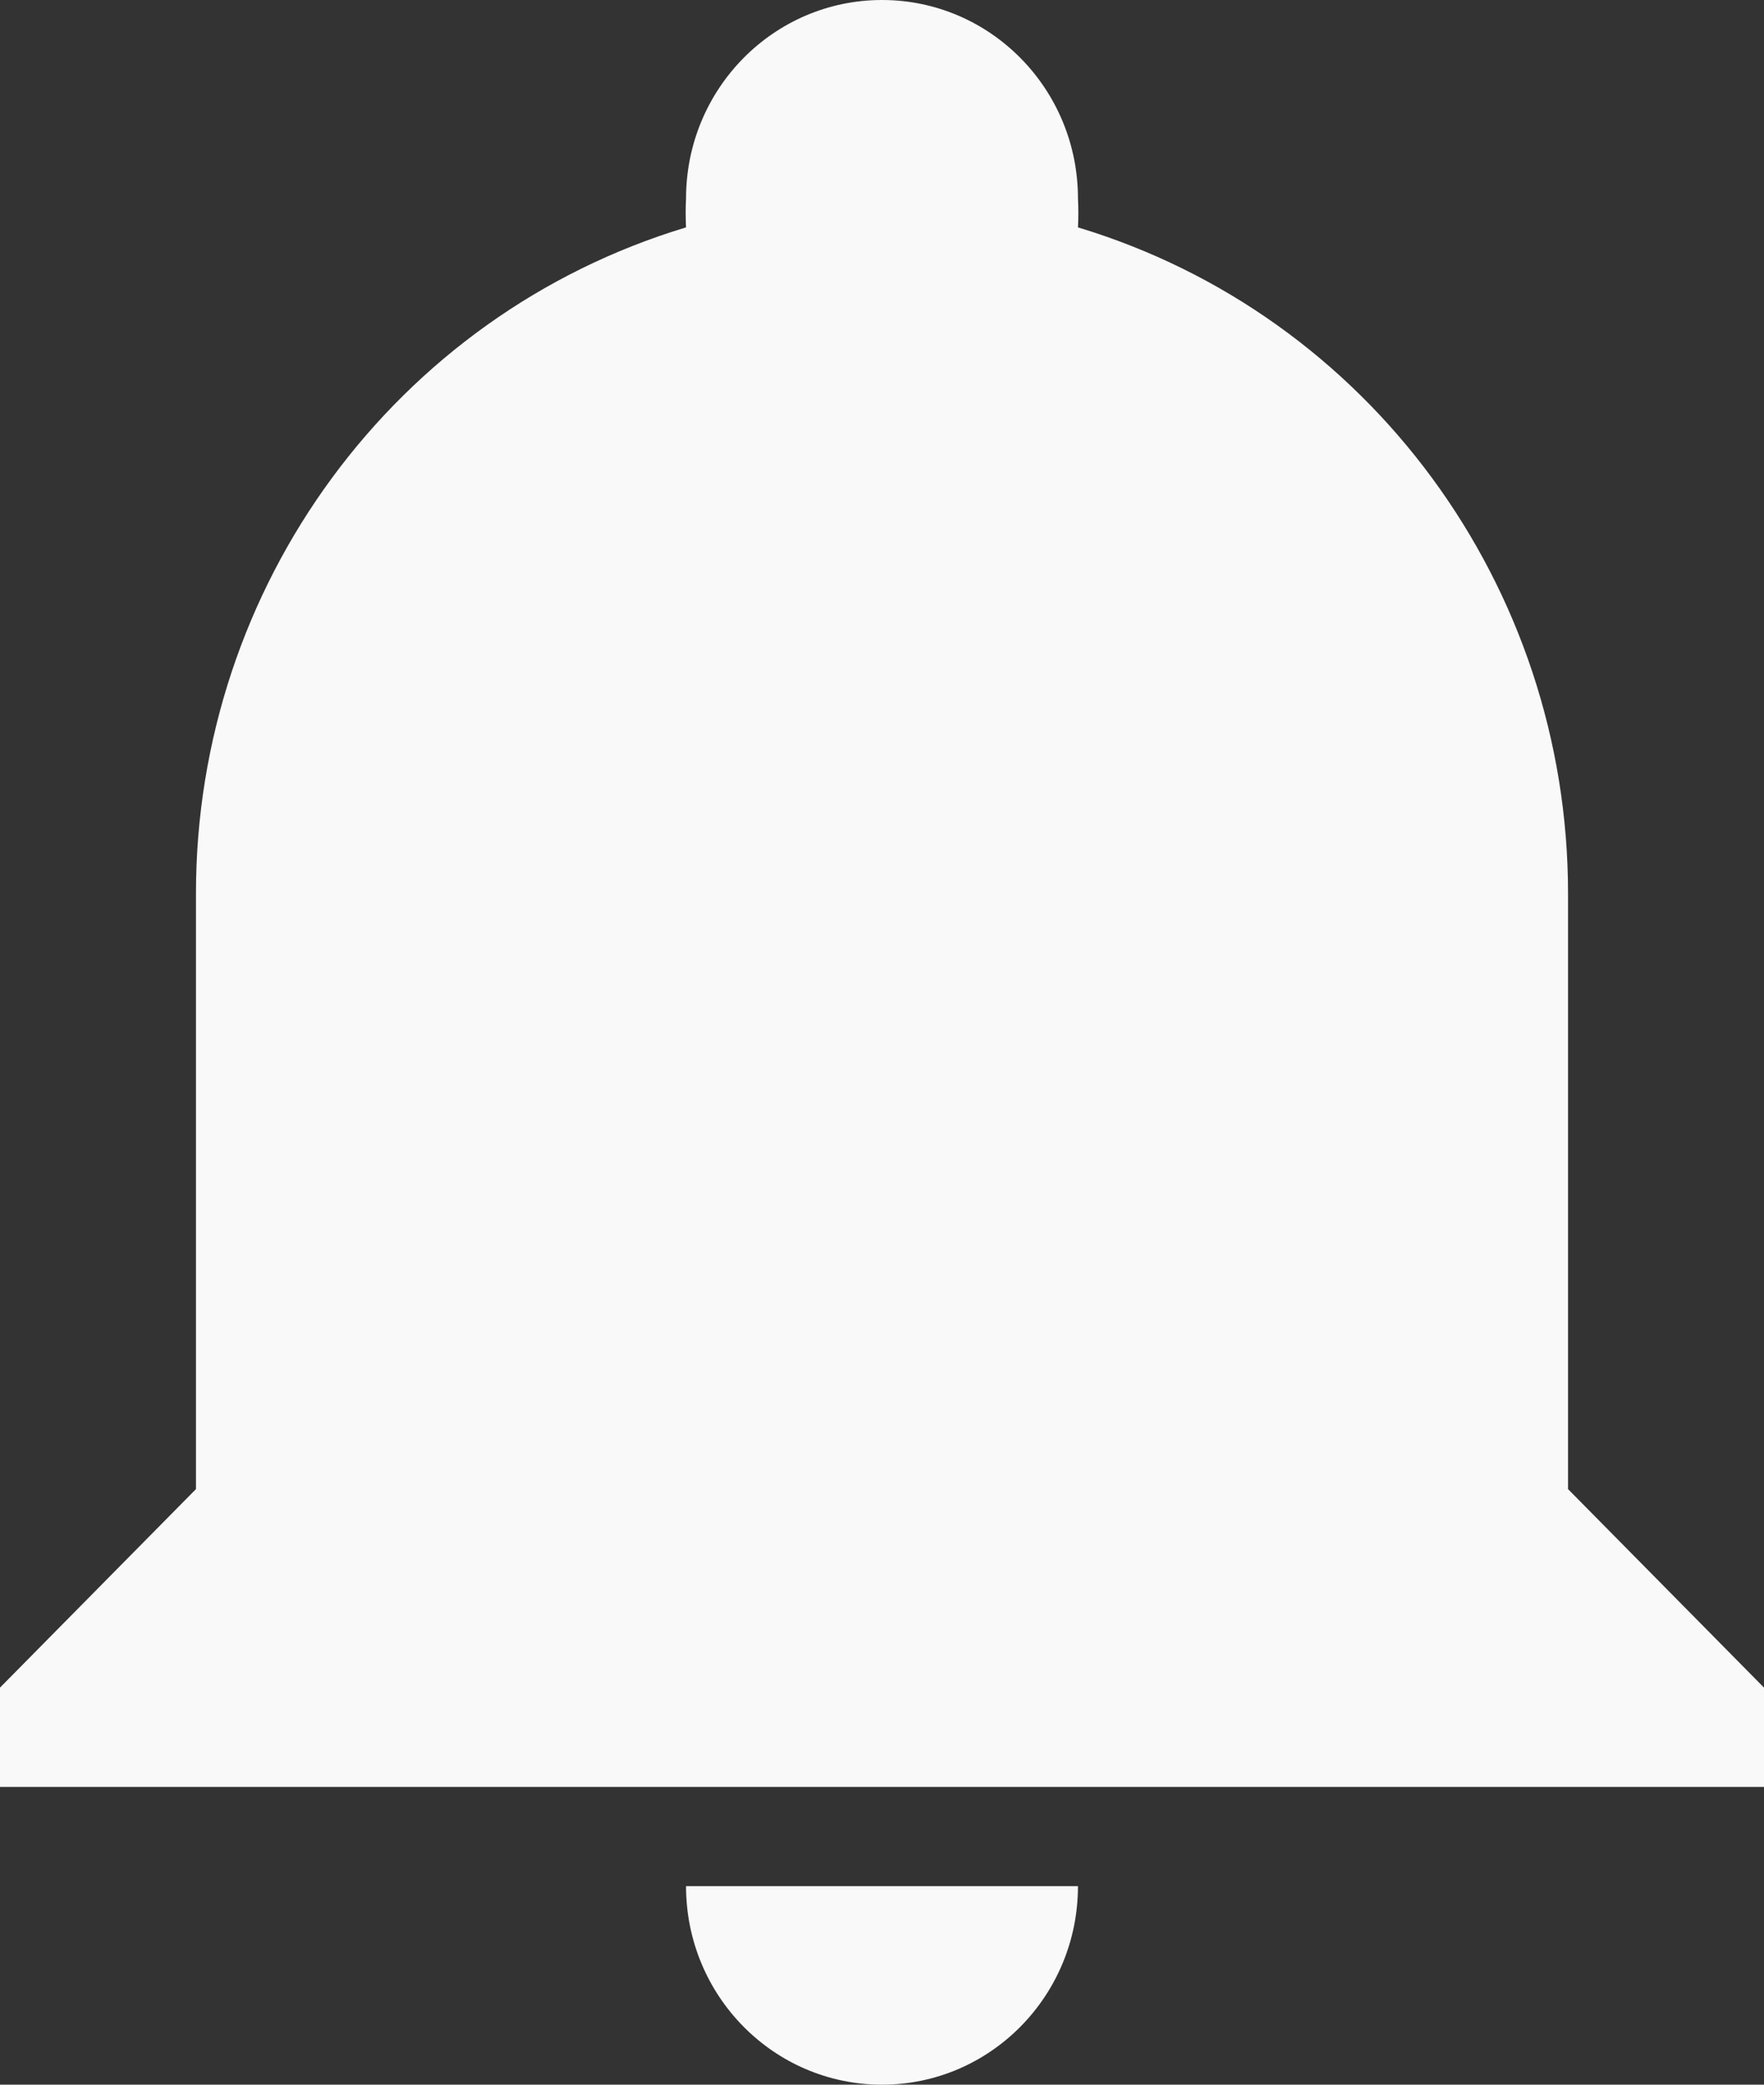 <svg width="11" height="13" viewBox="0 0 11 13" fill="none" xmlns="http://www.w3.org/2000/svg">
<rect x="0" y="0" width="11" height="13" fill="#333333" stroke="none"/>
<path d="M11 10.524V11.143H0V10.524L1.222 9.286V5.571C1.222 3.655 2.464 1.965 4.278 1.418C4.275 1.358 4.275 1.298 4.278 1.238C4.278 0.554 4.825 0 5.5 0C6.175 0 6.722 0.554 6.722 1.238C6.725 1.298 6.725 1.358 6.722 1.418C8.536 1.965 9.778 3.655 9.778 5.571V9.286L11 10.524ZM6.722 11.762C6.722 12.446 6.175 13 5.5 13C4.825 13 4.278 12.446 4.278 11.762" fill="#F9F9F9"/>
</svg>
